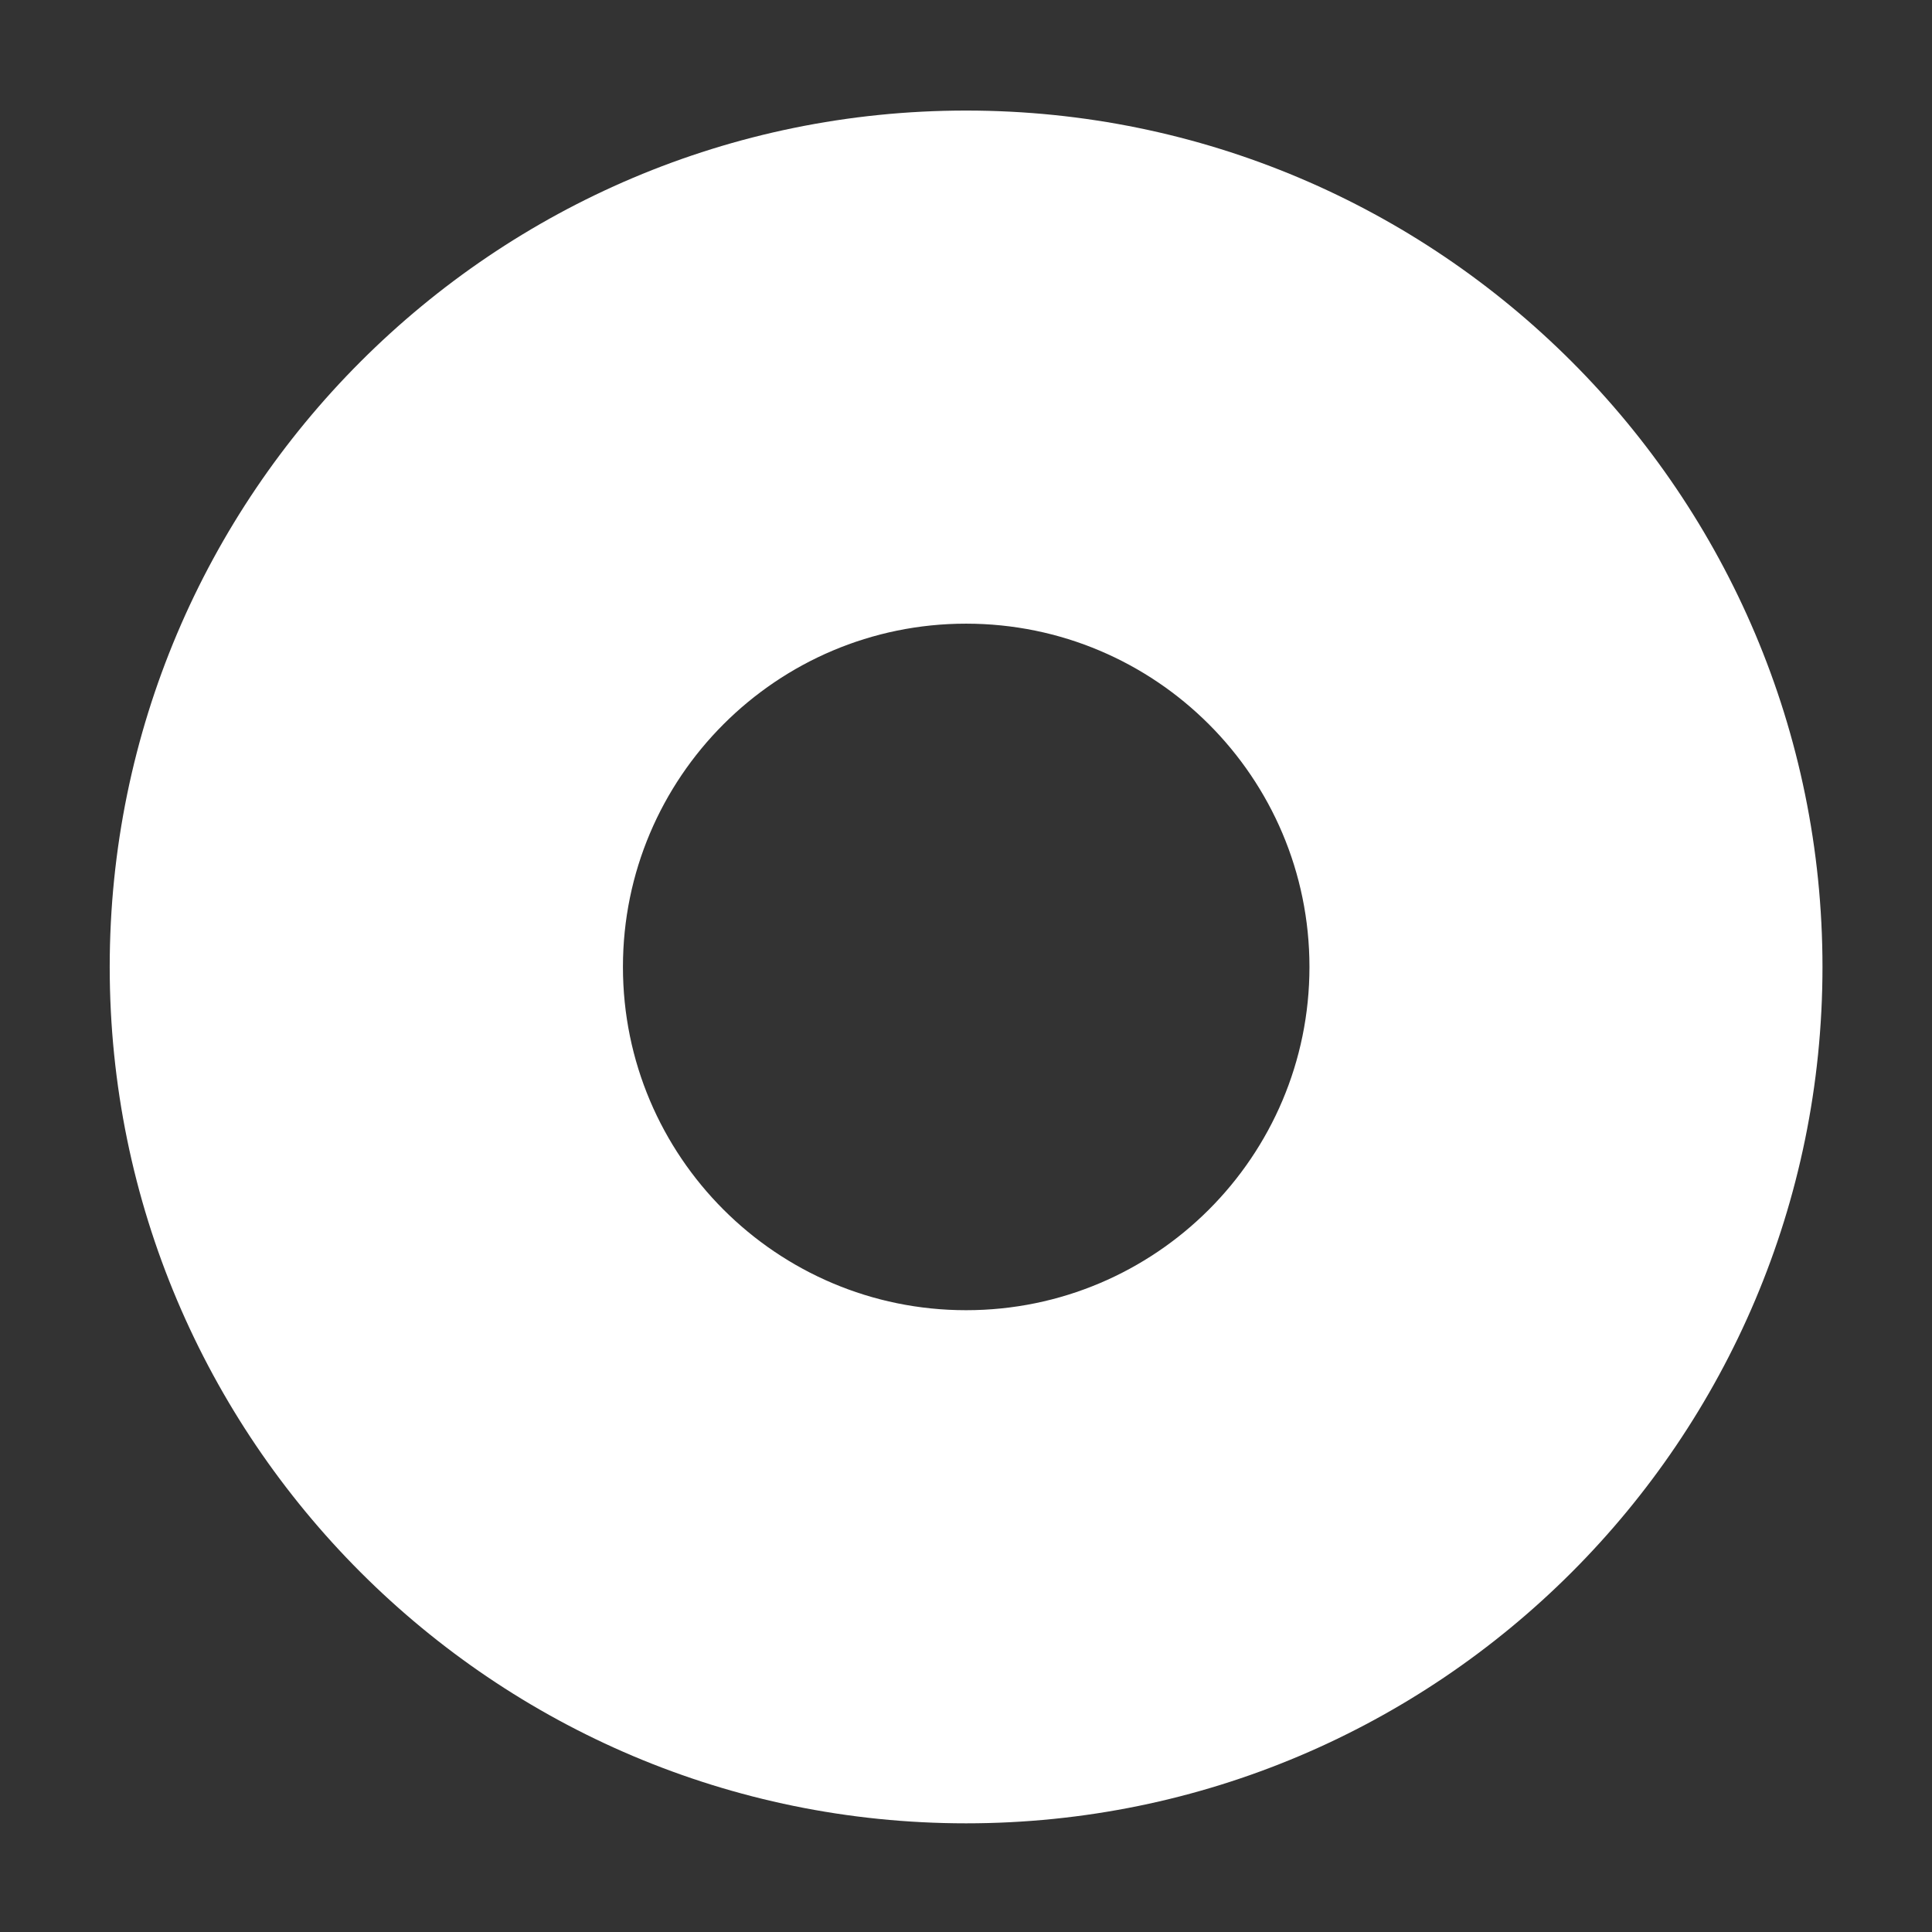 <?xml version="1.0" encoding="UTF-8" standalone="no"?>
<!DOCTYPE svg PUBLIC "-//W3C//DTD SVG 1.1//EN" "http://www.w3.org/Graphics/SVG/1.1/DTD/svg11.dtd">
<svg width="100%" height="100%" viewBox="0 0 400 400" version="1.1" xmlns="http://www.w3.org/2000/svg" xmlns:xlink="http://www.w3.org/1999/xlink" xml:space="preserve" xmlns:serif="http://www.serif.com/" style="fill-rule:evenodd;clip-rule:evenodd;stroke-linejoin:round;stroke-miterlimit:1.414;">
    <rect x="0" y="0" width="400" height="400" fill="#333333" stroke="none"/>
    <g transform="matrix(1,0,0,1,-50,-154)">
        <g transform="matrix(4.167,0,0,4.167,0,0)">
            <g id="TrackpadCenter" transform="matrix(1,0,0,1,-1464.83,-477.82)">
                <path d="M1524.83,520.27C1548.32,520.27 1567.38,539.336 1567.38,562.82C1567.38,586.304 1548.32,605.37 1524.83,605.37C1501.35,605.37 1482.28,586.304 1482.28,562.82C1482.28,539.336 1501.35,520.27 1524.83,520.27ZM1524.83,545.764C1534.25,545.764 1541.89,553.407 1541.89,562.82C1541.89,572.233 1534.25,579.875 1524.83,579.875C1515.42,579.875 1507.78,572.233 1507.78,562.82C1507.78,553.407 1515.42,545.764 1524.83,545.764Z" style="fill:white;"/>
            </g>
        </g>
    </g>
</svg>
